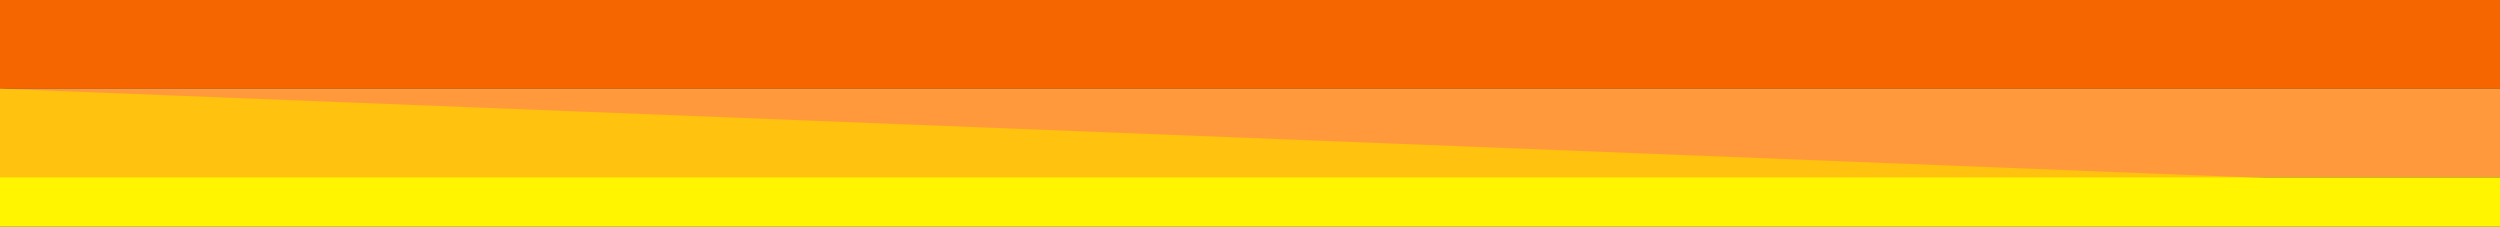 <svg width="375" height="34" viewBox="0 0 375 34" fill="none" xmlns="http://www.w3.org/2000/svg">
<rect x="0" y="0" width="375" height="34" fill="#333333" stroke="none"/>
<rect x="375" y="13.304" width="375" height="13.304" transform="rotate(-180 375 13.304)" fill="#F56600"/>
<rect x="375" y="26.609" width="375" height="13.304" transform="rotate(-180 375 26.609)" fill="#FF993B"/>
<path d="M375 28.087L2.38419e-06 28.087L2.50346e-06 13.304L375 28.087Z" fill="#FFC20E"/>
<rect x="375" y="34" width="375" height="7.391" transform="rotate(-180 375 34)" fill="#FFF500"/>
</svg>
